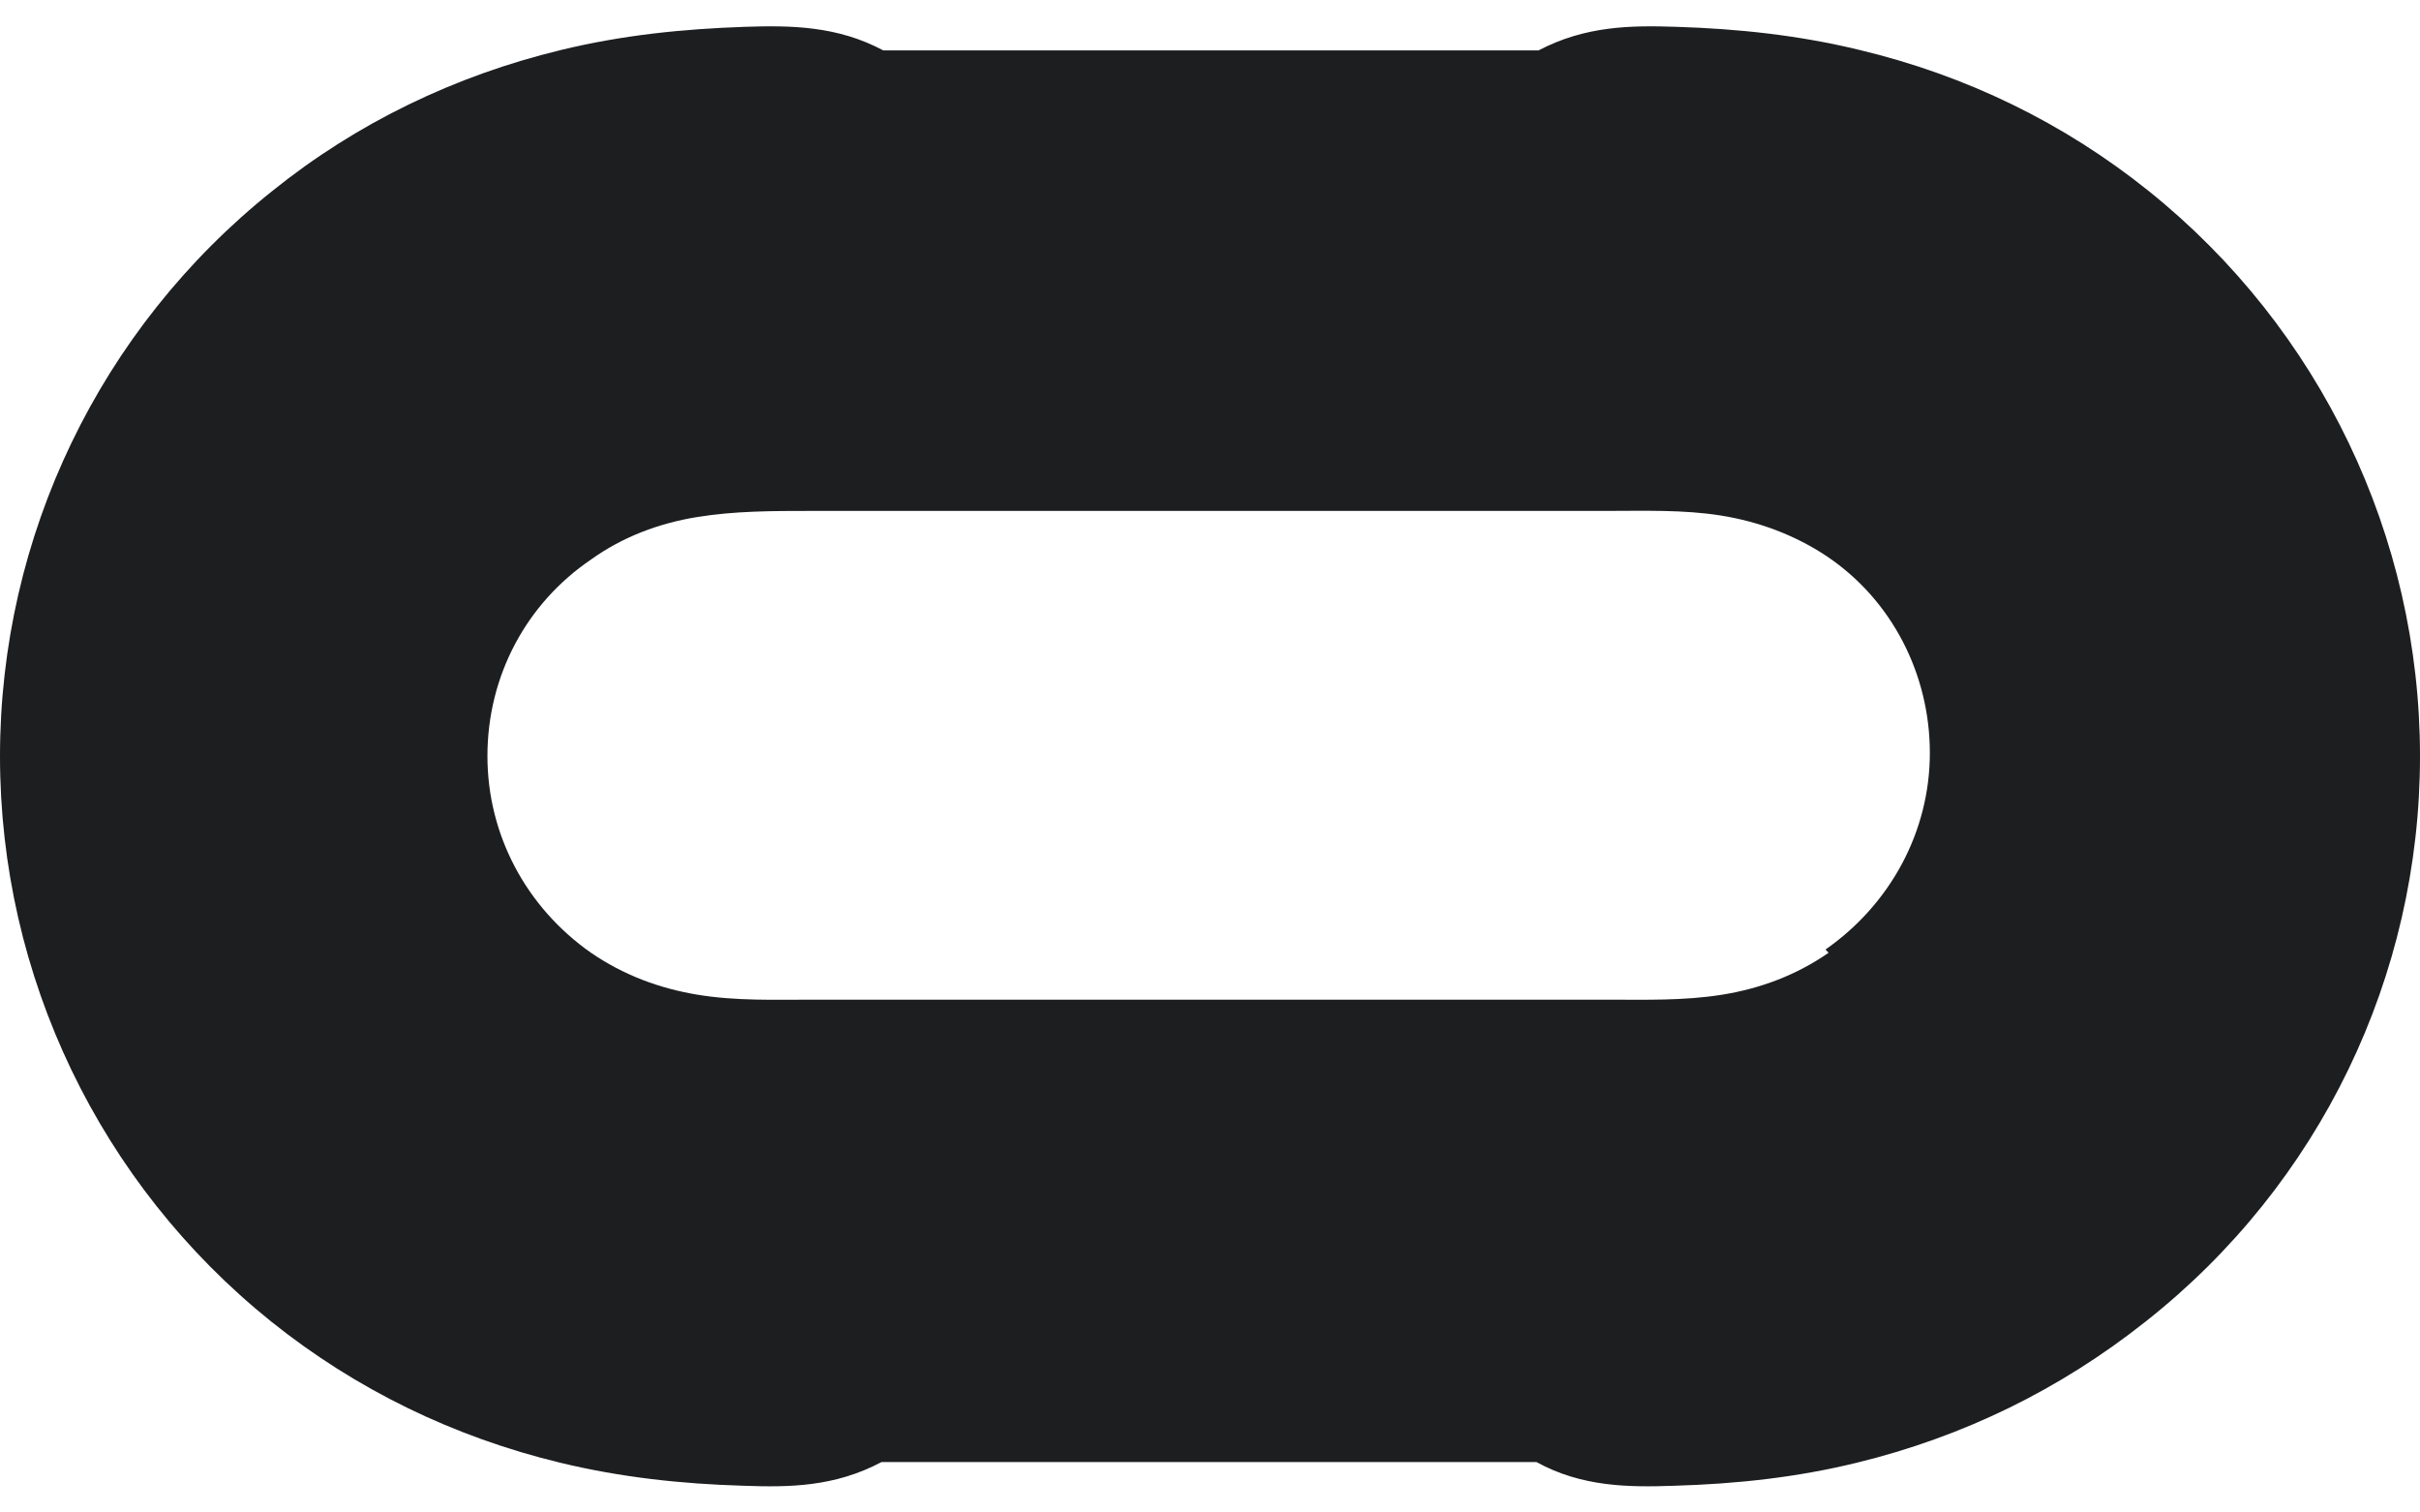 ﻿<?xml version="1.0" encoding="utf-8"?>
<svg version="1.1" xmlns:xlink="http://www.w3.org/1999/xlink" width="48px" height="30px" xmlns="http://www.w3.org/2000/svg">
  <defs>
    <pattern id="BGPattern" patternUnits="userSpaceOnUse" alignment="0 0" imageRepeat="None" />
    <mask fill="white" id="Clip7213">
      <path d="M 36.208 18.834  L 36.27 18.898  C 35.632 19.34  34.92 19.608  34.156 19.73  C 33.392 19.852  32.634 19.828  31.872 19.828  L 16.126 19.828  C 15.362 19.828  14.602 19.856  13.836 19.73  C 13.074 19.604  12.368 19.34  11.722 18.898  C 10.436 17.996  9.668 16.558  9.668 14.996  C 9.668 13.404  10.442 11.966  11.726 11.096  C 12.354 10.646  13.074 10.378  13.824 10.256  C 14.574 10.134  15.324 10.134  16.106 10.134  L 31.856 10.134  C 32.606 10.134  33.386 10.106  34.136 10.226  C 34.886 10.346  35.606 10.614  36.238 11.036  C 37.528 11.904  38.278 13.376  38.278 14.934  C 38.278 16.494  37.496 17.934  36.208 18.834  Z M 48 15  C 48 10.638  46.02 6.518  42.618 3.788  C 40.928 2.432  38.994 1.496  36.888 0.992  C 35.688 0.7  34.482 0.57  33.244 0.532  C 32.346 0.502  31.446 0.512  30.516 1  L 17.52 1  C 16.606 0.512  15.69 0.502  14.776 0.532  C 13.54 0.574  12.332 0.698  11.126 0.992  C 9.024 1.5  7.076 2.438  5.396 3.792  C 1.98 6.522  0 10.64  0 15  C 0 19.364  1.98 23.482  5.378 26.212  C 7.07 27.568  9.008 28.504  11.108 29.012  C 12.314 29.304  13.52 29.434  14.754 29.47  C 15.654 29.502  16.554 29.494  17.484 29  L 30.476 29  C 31.374 29.494  32.304 29.502  33.204 29.47  C 34.434 29.434  35.634 29.306  36.832 29.012  C 38.932 28.5  40.854 27.566  42.564 26.208  C 46.02 23.48  48 19.36  48 15  Z " fill-rule="evenodd" />
    </mask>
  </defs>
  <g>
    <path d="M 36.208 18.834  L 36.27 18.898  C 35.632 19.34  34.92 19.608  34.156 19.73  C 33.392 19.852  32.634 19.828  31.872 19.828  L 16.126 19.828  C 15.362 19.828  14.602 19.856  13.836 19.73  C 13.074 19.604  12.368 19.34  11.722 18.898  C 10.436 17.996  9.668 16.558  9.668 14.996  C 9.668 13.404  10.442 11.966  11.726 11.096  C 12.354 10.646  13.074 10.378  13.824 10.256  C 14.574 10.134  15.324 10.134  16.106 10.134  L 31.856 10.134  C 32.606 10.134  33.386 10.106  34.136 10.226  C 34.886 10.346  35.606 10.614  36.238 11.036  C 37.528 11.904  38.278 13.376  38.278 14.934  C 38.278 16.494  37.496 17.934  36.208 18.834  Z M 48 15  C 48 10.638  46.02 6.518  42.618 3.788  C 40.928 2.432  38.994 1.496  36.888 0.992  C 35.688 0.7  34.482 0.57  33.244 0.532  C 32.346 0.502  31.446 0.512  30.516 1  L 17.52 1  C 16.606 0.512  15.69 0.502  14.776 0.532  C 13.54 0.574  12.332 0.698  11.126 0.992  C 9.024 1.5  7.076 2.438  5.396 3.792  C 1.98 6.522  0 10.64  0 15  C 0 19.364  1.98 23.482  5.378 26.212  C 7.07 27.568  9.008 28.504  11.108 29.012  C 12.314 29.304  13.52 29.434  14.754 29.47  C 15.654 29.502  16.554 29.494  17.484 29  L 30.476 29  C 31.374 29.494  32.304 29.502  33.204 29.47  C 34.434 29.434  35.634 29.306  36.832 29.012  C 38.932 28.5  40.854 27.566  42.564 26.208  C 46.02 23.48  48 19.36  48 15  Z " fill-rule="nonzero" fill="rgba(28, 30, 32, 1)" stroke="none" class="fill" />
    <path d="M 36.208 18.834  L 36.27 18.898  C 35.632 19.34  34.92 19.608  34.156 19.73  C 33.392 19.852  32.634 19.828  31.872 19.828  L 16.126 19.828  C 15.362 19.828  14.602 19.856  13.836 19.73  C 13.074 19.604  12.368 19.34  11.722 18.898  C 10.436 17.996  9.668 16.558  9.668 14.996  C 9.668 13.404  10.442 11.966  11.726 11.096  C 12.354 10.646  13.074 10.378  13.824 10.256  C 14.574 10.134  15.324 10.134  16.106 10.134  L 31.856 10.134  C 32.606 10.134  33.386 10.106  34.136 10.226  C 34.886 10.346  35.606 10.614  36.238 11.036  C 37.528 11.904  38.278 13.376  38.278 14.934  C 38.278 16.494  37.496 17.934  36.208 18.834  Z " stroke-width="0" stroke-dasharray="0" stroke="rgba(255, 255, 255, 0)" fill="none" class="stroke" mask="url(#Clip7213)" />
    <path d="M 48 15  C 48 10.638  46.02 6.518  42.618 3.788  C 40.928 2.432  38.994 1.496  36.888 0.992  C 35.688 0.7  34.482 0.57  33.244 0.532  C 32.346 0.502  31.446 0.512  30.516 1  L 17.52 1  C 16.606 0.512  15.69 0.502  14.776 0.532  C 13.54 0.574  12.332 0.698  11.126 0.992  C 9.024 1.5  7.076 2.438  5.396 3.792  C 1.98 6.522  0 10.64  0 15  C 0 19.364  1.98 23.482  5.378 26.212  C 7.07 27.568  9.008 28.504  11.108 29.012  C 12.314 29.304  13.52 29.434  14.754 29.47  C 15.654 29.502  16.554 29.494  17.484 29  L 30.476 29  C 31.374 29.494  32.304 29.502  33.204 29.47  C 34.434 29.434  35.634 29.306  36.832 29.012  C 38.932 28.5  40.854 27.566  42.564 26.208  C 46.02 23.48  48 19.36  48 15  Z " stroke-width="0" stroke-dasharray="0" stroke="rgba(255, 255, 255, 0)" fill="none" class="stroke" mask="url(#Clip7213)" />
  </g>
</svg>